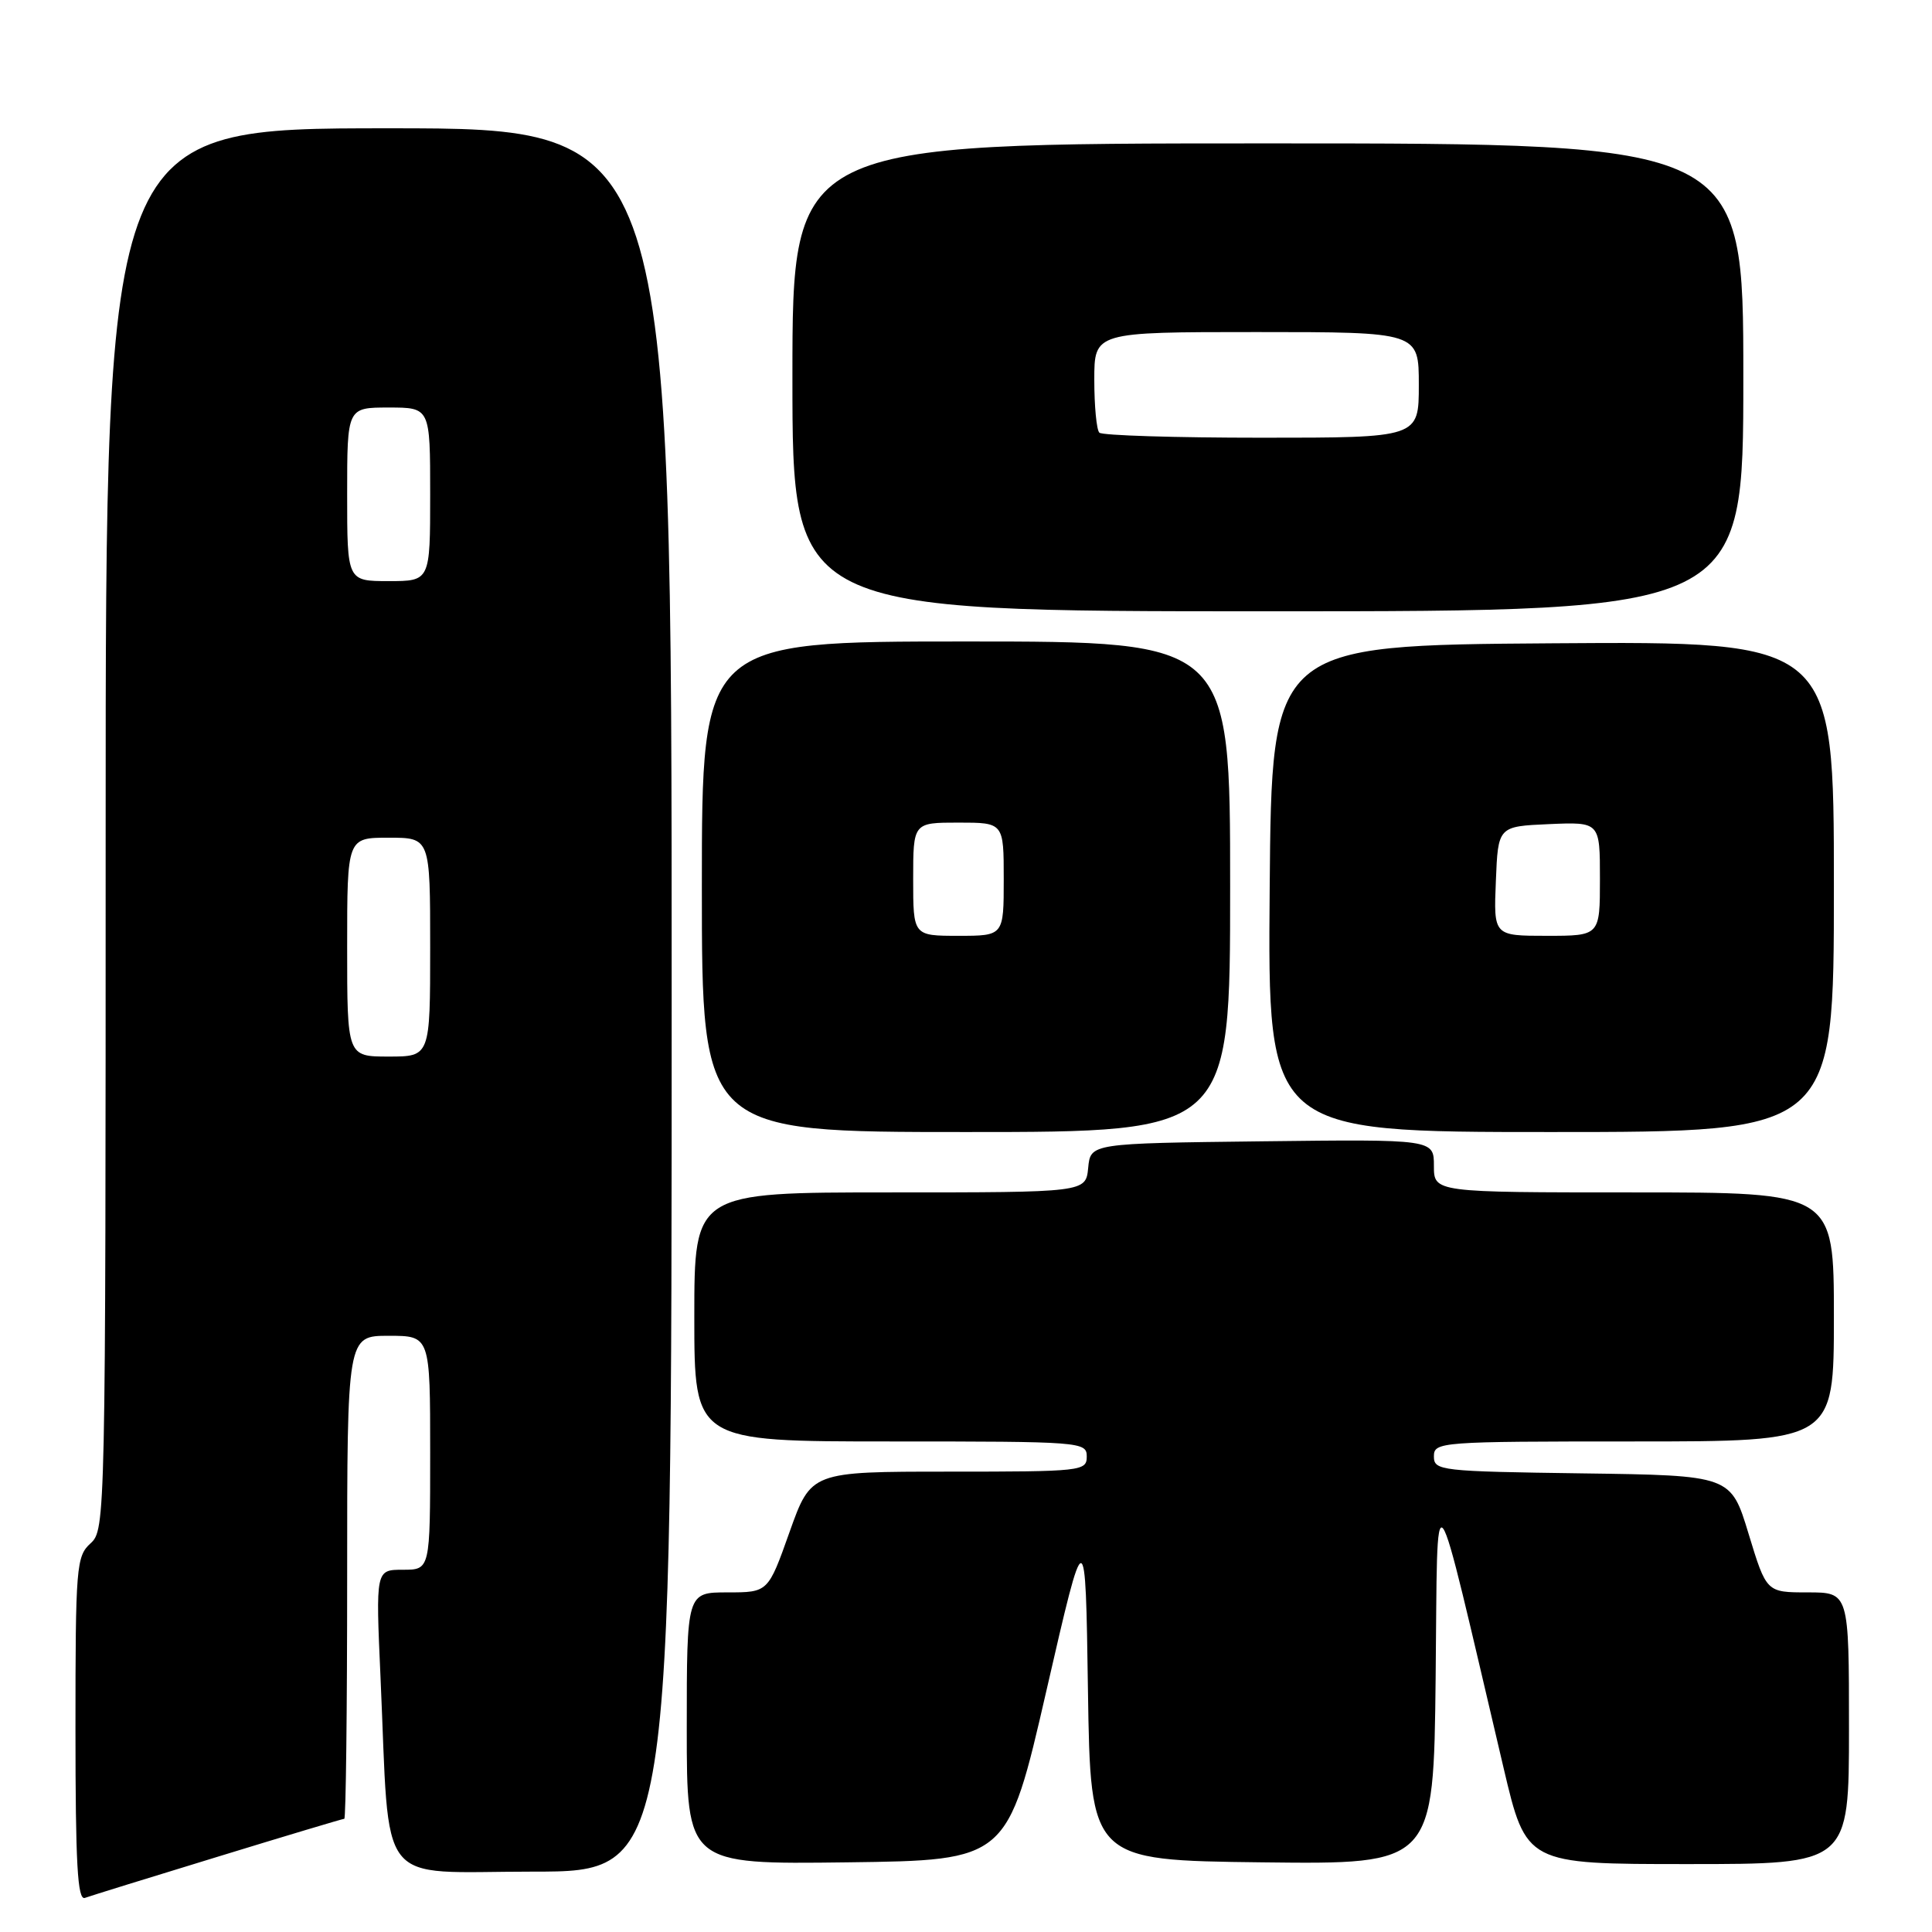 <?xml version="1.0" encoding="UTF-8" standalone="no"?>
<!DOCTYPE svg PUBLIC "-//W3C//DTD SVG 1.1//EN" "http://www.w3.org/Graphics/SVG/1.1/DTD/svg11.dtd" >
<svg xmlns="http://www.w3.org/2000/svg" xmlns:xlink="http://www.w3.org/1999/xlink" version="1.1" viewBox="0 0 256 256">
 <g >
 <path fill="currentColor"
d=" M 28.87 246.02 C 37.87 243.26 45.41 241.00 45.62 241.00 C 45.83 241.00 46.00 226.60 46.00 209.00 C 46.00 177.00 46.00 177.00 51.50 177.00 C 57.00 177.00 57.00 177.00 57.00 192.50 C 57.00 208.00 57.00 208.00 53.39 208.00 C 49.78 208.00 49.78 208.00 50.42 222.25 C 51.70 250.71 49.57 248.00 70.60 248.00 C 89.00 248.00 89.00 248.00 89.00 132.50 C 89.00 17.00 89.00 17.00 51.50 17.00 C 14.00 17.00 14.00 17.00 14.00 109.85 C 14.00 201.42 13.97 202.71 12.00 204.50 C 10.11 206.21 10.00 207.58 10.00 229.12 C 10.00 246.95 10.27 251.84 11.25 251.48 C 11.94 251.23 19.87 248.77 28.87 246.02 Z  M 138.66 224.00 C 143.83 201.50 143.83 201.50 144.16 224.00 C 144.50 246.50 144.50 246.50 167.23 246.77 C 189.96 247.04 189.96 247.04 190.23 222.27 C 190.53 194.61 189.60 193.37 199.23 234.25 C 202.23 247.00 202.23 247.00 223.62 247.00 C 245.00 247.00 245.00 247.00 245.00 229.00 C 245.00 211.00 245.00 211.00 239.53 211.00 C 234.06 211.00 234.06 211.00 231.70 203.25 C 229.35 195.50 229.35 195.50 209.67 195.23 C 190.83 194.97 190.00 194.87 190.00 192.98 C 190.00 191.06 190.76 191.00 216.50 191.00 C 243.00 191.00 243.00 191.00 243.00 174.50 C 243.00 158.00 243.00 158.00 216.50 158.00 C 190.00 158.00 190.00 158.00 190.00 154.48 C 190.00 150.96 190.00 150.96 167.25 151.23 C 144.50 151.50 144.50 151.50 144.19 154.75 C 143.87 158.00 143.87 158.00 117.94 158.00 C 92.00 158.00 92.00 158.00 92.00 174.50 C 92.00 191.00 92.00 191.00 118.00 191.00 C 143.33 191.00 144.00 191.05 144.00 193.00 C 144.00 194.93 143.33 195.00 125.73 195.00 C 107.47 195.00 107.47 195.00 104.62 203.00 C 101.78 211.00 101.78 211.00 96.39 211.00 C 91.00 211.00 91.00 211.00 91.00 229.02 C 91.00 247.04 91.00 247.04 112.25 246.77 C 133.49 246.50 133.49 246.50 138.66 224.00 Z  M 163.00 117.50 C 163.00 85.00 163.00 85.00 128.00 85.00 C 93.00 85.00 93.00 85.00 93.00 117.50 C 93.00 150.00 93.00 150.00 128.00 150.00 C 163.00 150.00 163.00 150.00 163.00 117.50 Z  M 243.00 117.49 C 243.00 84.98 243.00 84.98 205.75 85.24 C 168.50 85.50 168.50 85.50 168.24 117.75 C 167.97 150.00 167.97 150.00 205.49 150.00 C 243.00 150.00 243.00 150.00 243.00 117.49 Z  M 231.00 50.00 C 231.00 19.00 231.00 19.00 168.00 19.00 C 105.00 19.00 105.00 19.00 105.00 50.00 C 105.00 81.00 105.00 81.00 168.00 81.00 C 231.00 81.00 231.00 81.00 231.00 50.00 Z  M 46.00 125.50 C 46.00 111.00 46.00 111.00 51.50 111.00 C 57.00 111.00 57.00 111.00 57.00 125.50 C 57.00 140.00 57.00 140.00 51.50 140.00 C 46.00 140.00 46.00 140.00 46.00 125.50 Z  M 46.00 65.50 C 46.00 54.00 46.00 54.00 51.50 54.00 C 57.00 54.00 57.00 54.00 57.00 65.50 C 57.00 77.00 57.00 77.00 51.50 77.00 C 46.00 77.00 46.00 77.00 46.00 65.50 Z  M 121.00 116.50 C 121.00 109.00 121.00 109.00 127.00 109.00 C 133.00 109.00 133.00 109.00 133.00 116.50 C 133.00 124.00 133.00 124.00 127.00 124.00 C 121.00 124.00 121.00 124.00 121.00 116.50 Z  M 198.21 116.75 C 198.50 109.50 198.50 109.50 205.25 109.20 C 212.00 108.91 212.00 108.91 212.00 116.45 C 212.00 124.00 212.00 124.00 204.96 124.00 C 197.91 124.00 197.91 124.00 198.21 116.75 Z  M 145.67 57.33 C 145.30 56.97 145.00 53.82 145.00 50.33 C 145.00 44.00 145.00 44.00 166.50 44.00 C 188.00 44.00 188.00 44.00 188.00 51.00 C 188.00 58.00 188.00 58.00 167.17 58.00 C 155.71 58.00 146.03 57.70 145.67 57.33 Z "/>
</g>
</svg>